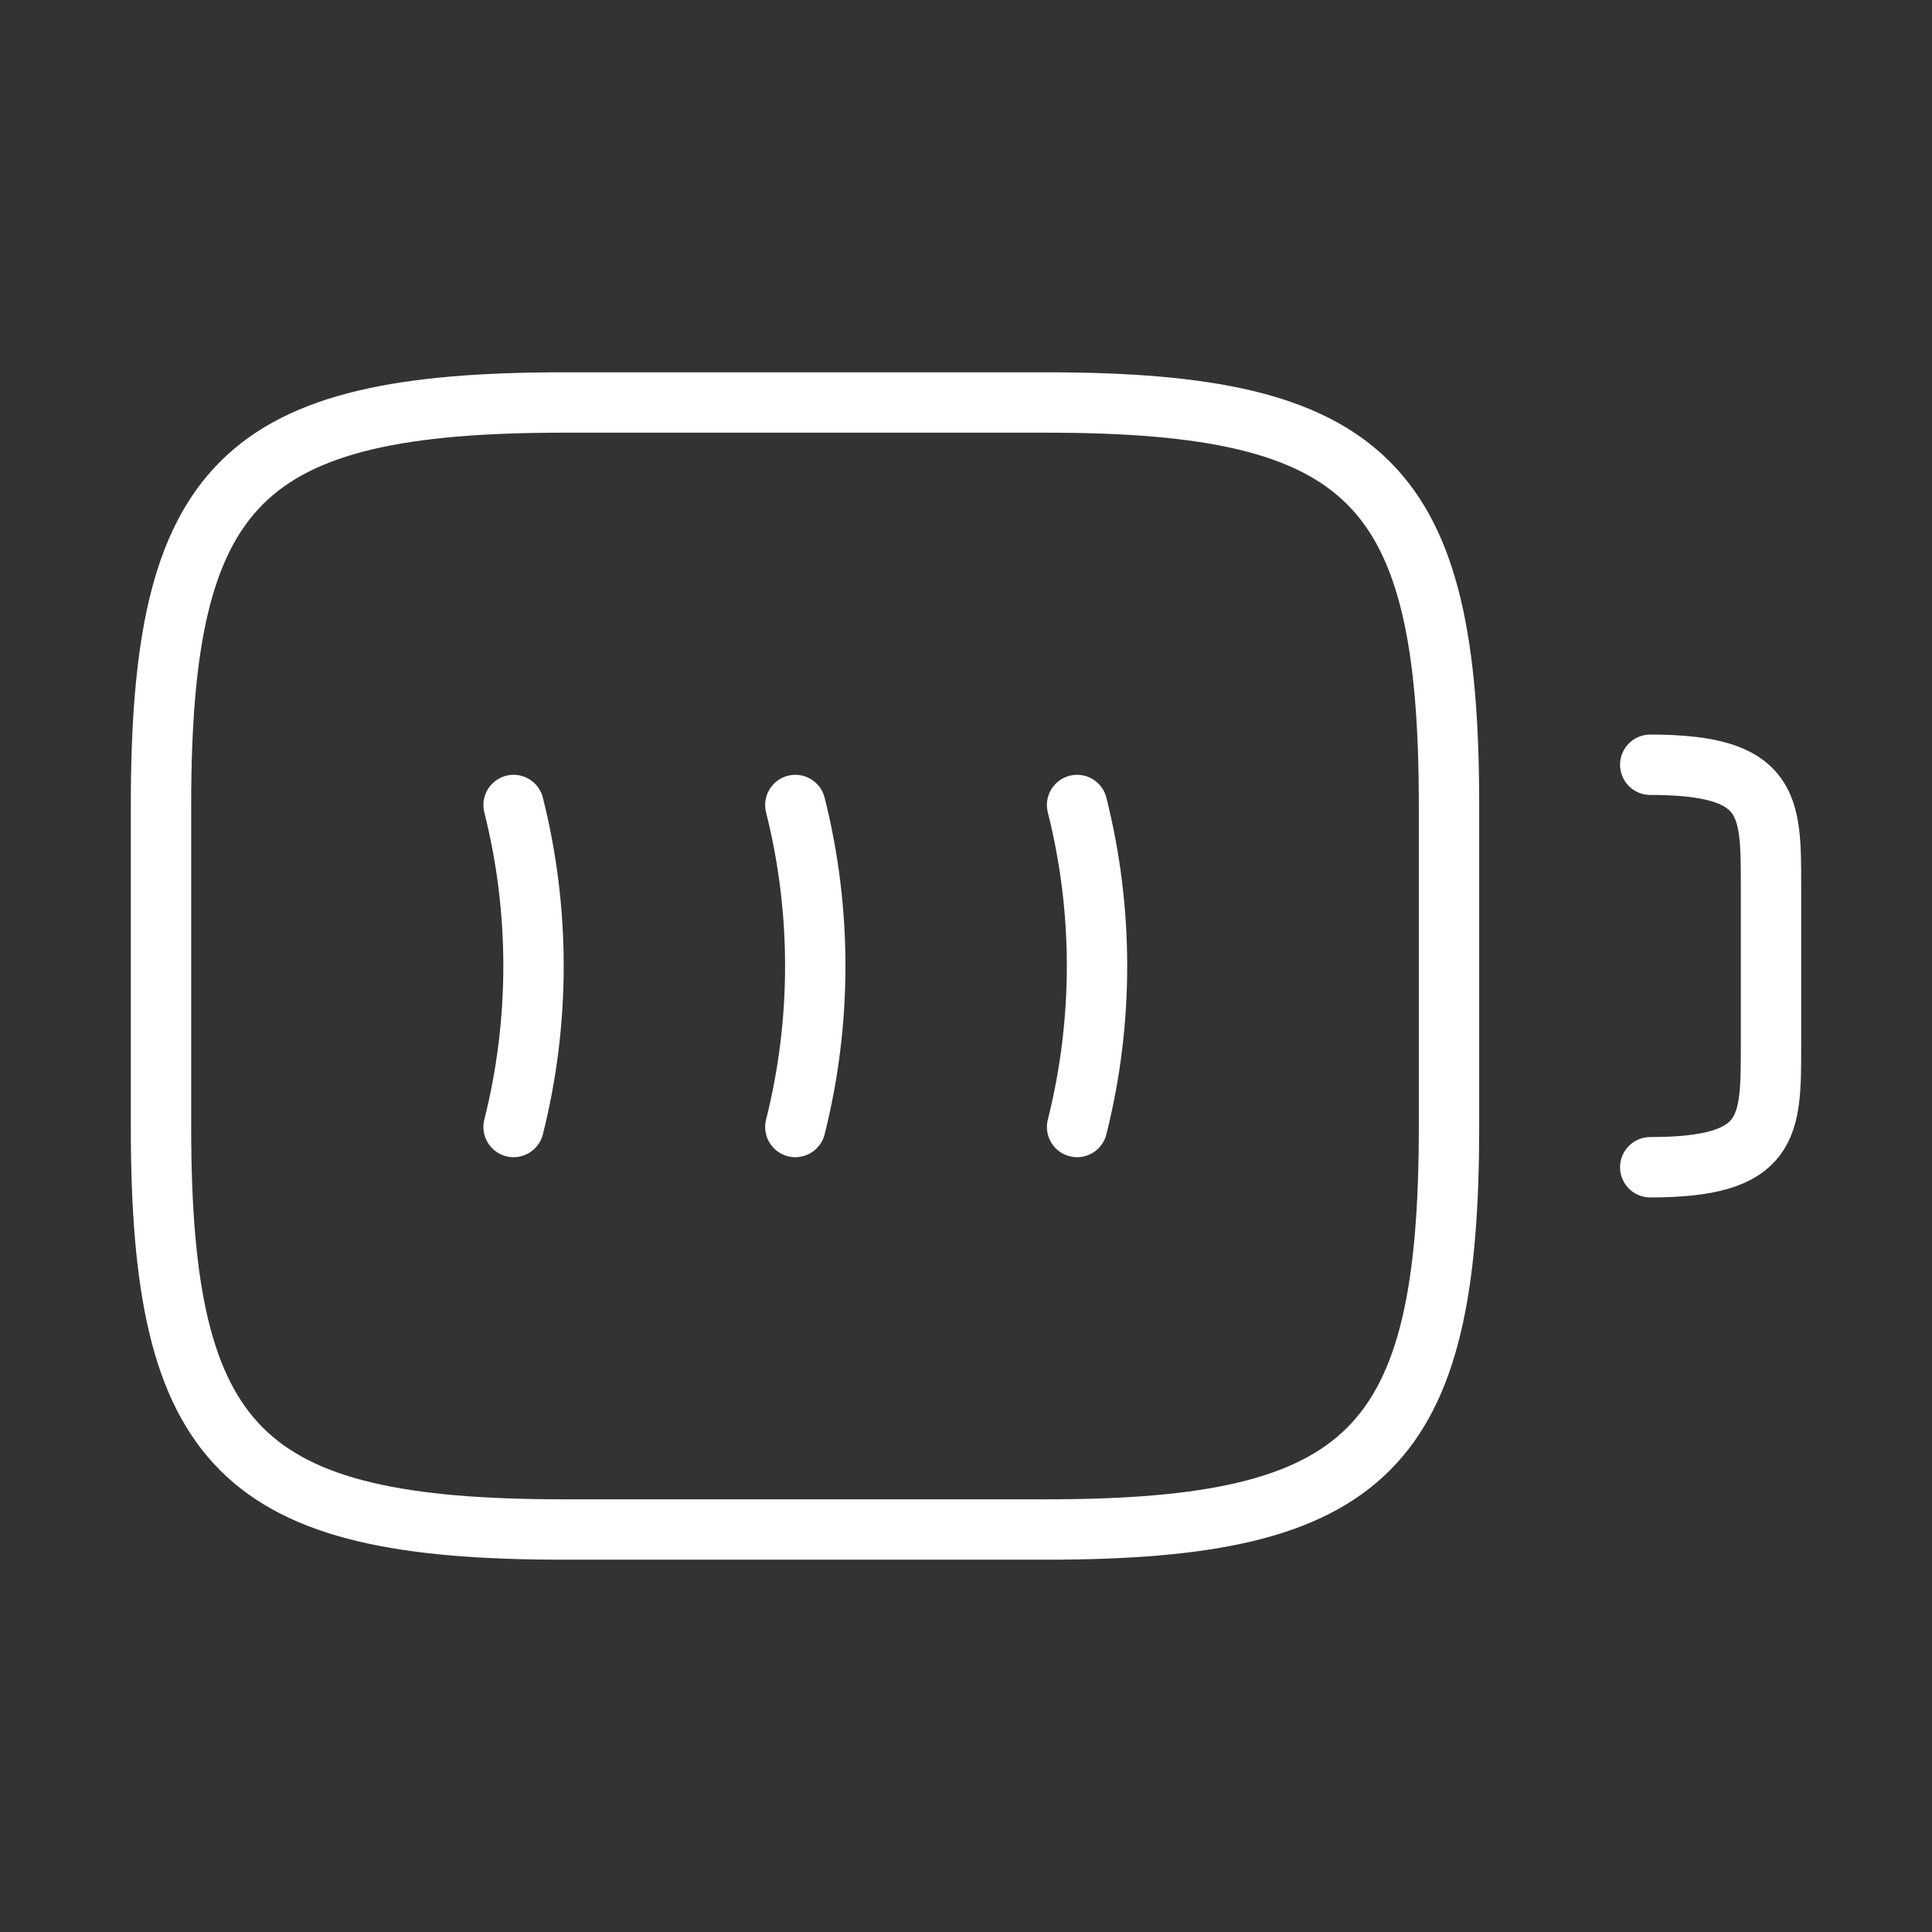 <svg width="48" height="48" viewBox="0 0 48 48" fill="none" xmlns="http://www.w3.org/2000/svg">
<rect x="0" y="0" width="48" height="48" fill="#333333" stroke="none"/>
<path d="M41 19C44 19 44 20 44 22V26C44 28 44 29 41 29" stroke="white" stroke-width="1.5" stroke-linecap="round" stroke-linejoin="round"/>
<path d="M12.76 20C13.42 22.62 13.42 25.38 12.76 28" stroke="white" stroke-width="1.5" stroke-linecap="round" stroke-linejoin="round"/>
<path d="M19.76 20C20.42 22.62 20.42 25.38 19.76 28" stroke="white" stroke-width="1.5" stroke-linecap="round" stroke-linejoin="round"/>
<path d="M26.76 20C27.42 22.62 27.42 25.38 26.76 28" stroke="white" stroke-width="1.5" stroke-linecap="round" stroke-linejoin="round"/>
<path d="M26 38H14C6 38 4 36 4 28V20C4 12 6 10 14 10H26C34 10 36 12 36 20V28C36 36 34 38 26 38Z" stroke="white" stroke-width="1.5" stroke-linecap="round" stroke-linejoin="round"/>
</svg>
